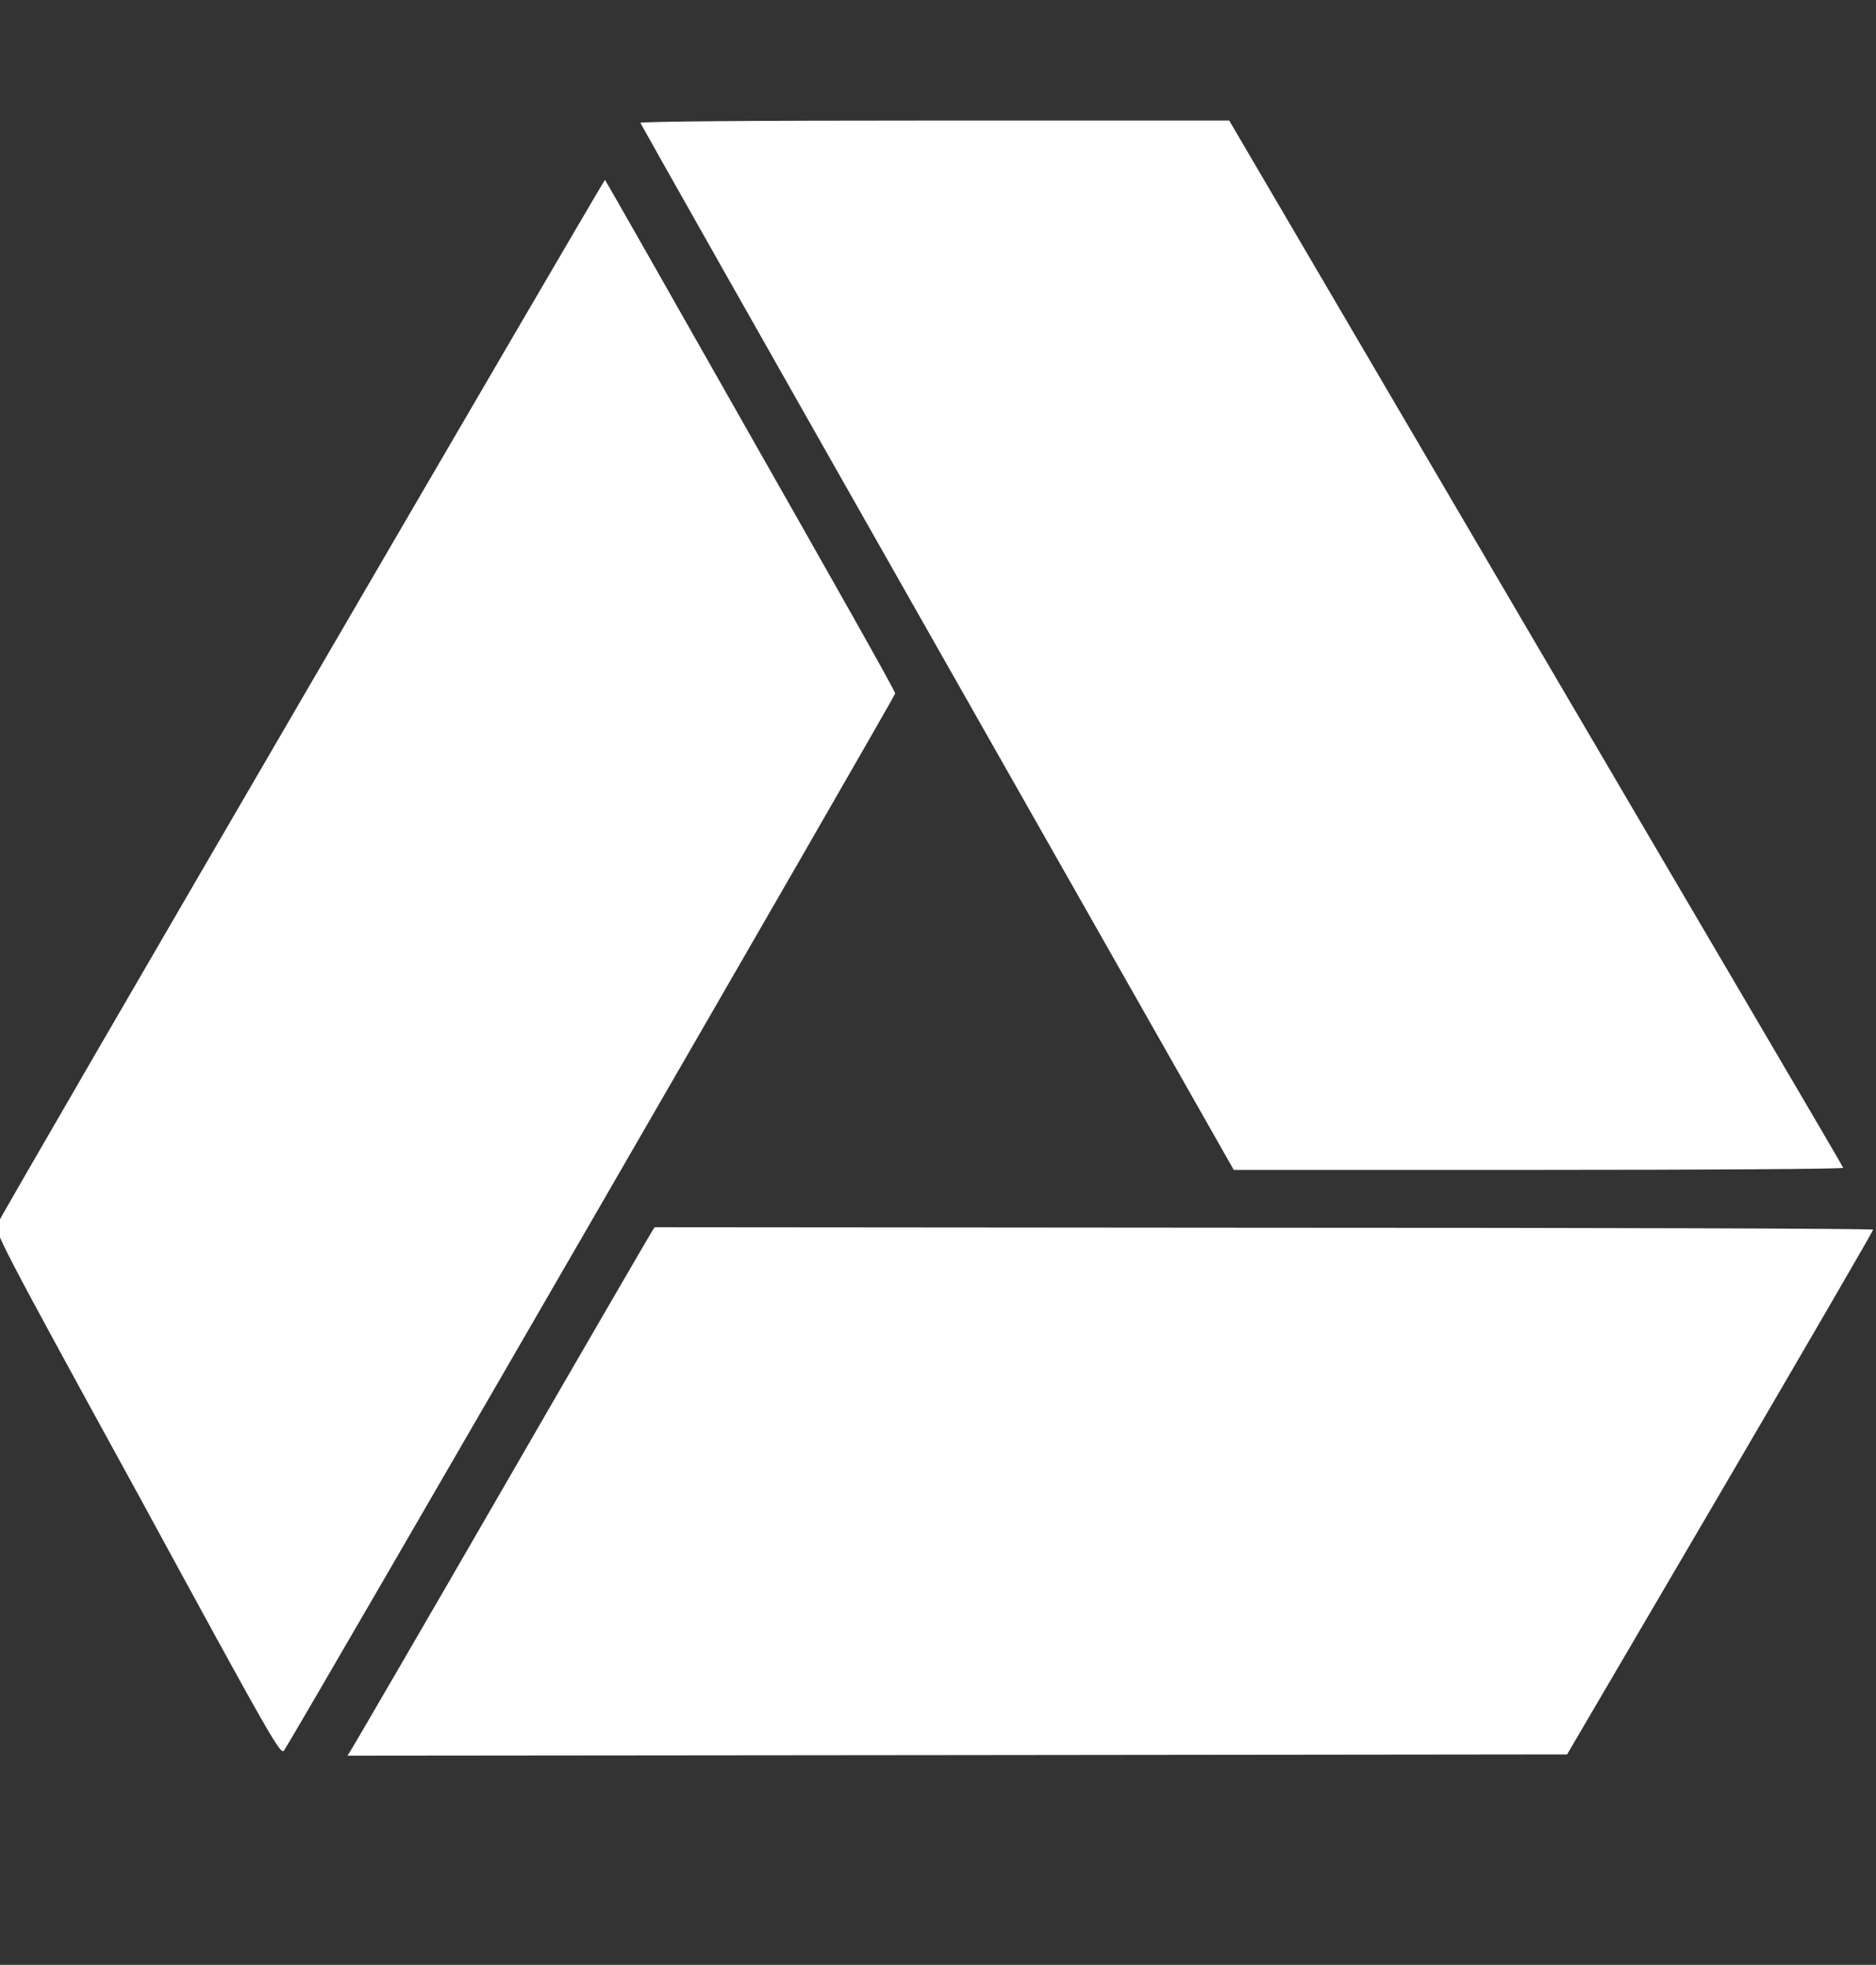 <svg id="Layer_1" data-name="Layer 1" xmlns="http://www.w3.org/2000/svg" viewBox="0 0 191 200"><rect x="0" y="0" width="191" height="200" fill="#333333" stroke="none"/><defs><style>.cls-1{fill:#fff;}</style></defs><path class="cls-1" d="M125.61,119.08h31.05c17.13,0,31-.09,31-.21S173.5,94.72,156.34,65.46L125.15,12.27h-30c-18.55,0-30,.09-29.95.24S78.82,36.66,95.43,65.92Z"/><path class="cls-1" d="M66.64,124.92l-.35.57c-.2.32-7,12-15.12,26.07s-15,25.87-15.28,26.32l-.51.83,62.09-.06,62.08-.07L175.13,152c8.57-14.64,15.58-26.71,15.58-26.83s-27.91-.2-62-.2Z"/><path class="cls-1" d="M76.42,44.37c-8.07-14.24-14.75-26-14.83-26.06S.82,122.38-.28,124.62C-.6,125.27,0,126.48,14,152c14,25.73,14.59,26.71,14.94,26.15,2-3.15,62.2-107.27,62.2-107.56S84.5,58.6,76.42,44.37Z"/></svg>